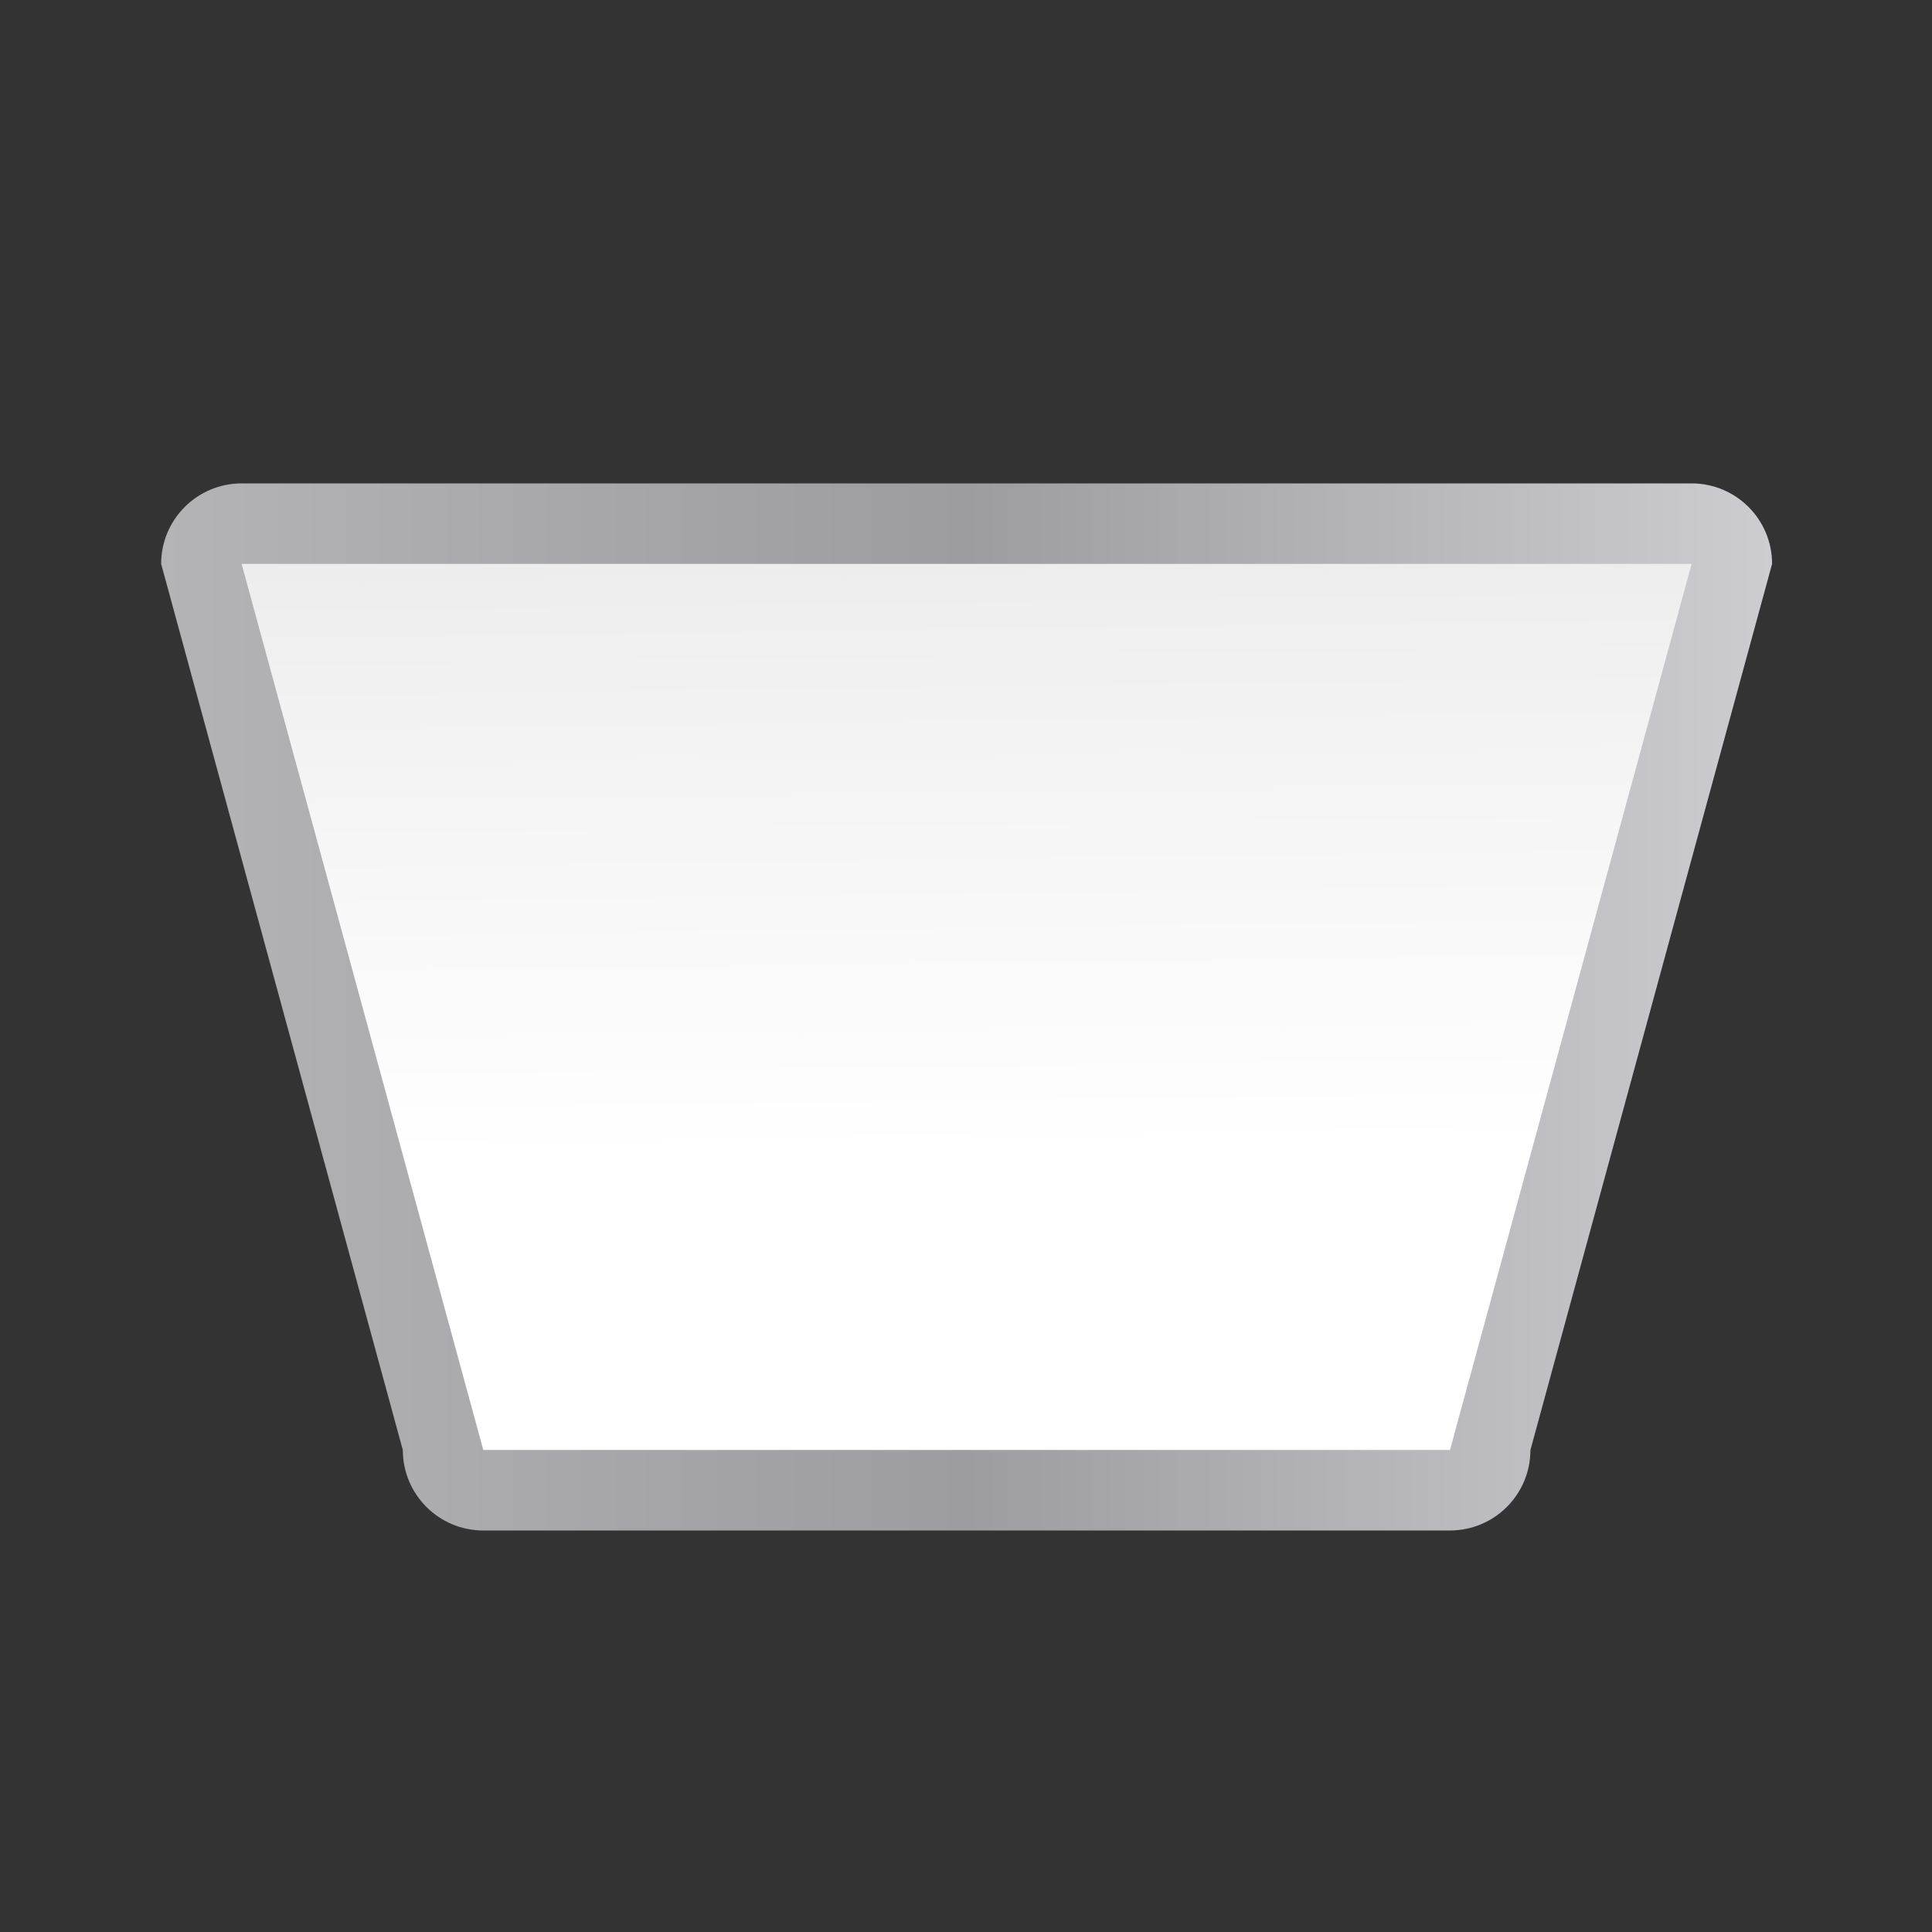 <svg height="24" viewBox="0 0 24 24" width="24" xmlns="http://www.w3.org/2000/svg" xmlns:xlink="http://www.w3.org/1999/xlink"><rect x="0" y="0" width="24" height="24" fill="#333333" stroke="none"/><linearGradient id="a" gradientUnits="userSpaceOnUse" x1="59.972" x2="58.563" y1="128.451" y2="18.549"><stop offset="0" stop-color="#fff"/><stop offset=".464" stop-color="#fff"/><stop offset=".781" stop-color="#f1f1f1"/><stop offset=".906" stop-color="#eaeaea"/><stop offset="1" stop-color="#dfdfdf"/></linearGradient><linearGradient id="b" gradientUnits="userSpaceOnUse" x1="5.824" x2="122.174" y1="66.91" y2="66.91"><stop offset="0" stop-color="#b4b4b6"/><stop offset=".5" stop-color="#9c9ca1"/><stop offset="1" stop-color="#cdcdd1"/></linearGradient><g stroke-width="1.158" transform="matrix(.172 0 0 .172 1 1)"><path d="m11.637 29.098c-3.21.001-5.812 2.603-5.813 5.812l17.454 64c.001 3.21 2.603 5.812 5.812 5.813h69.816c3.21-.001 5.812-2.603 5.812-5.813l17.454-64c-.001-3.21-2.603-5.812-5.812-5.812z" fill="url(#b)"/><path d="m11.636 34.91h104.726l-17.454 63.999h-69.817z" fill="url(#a)"/></g></svg>